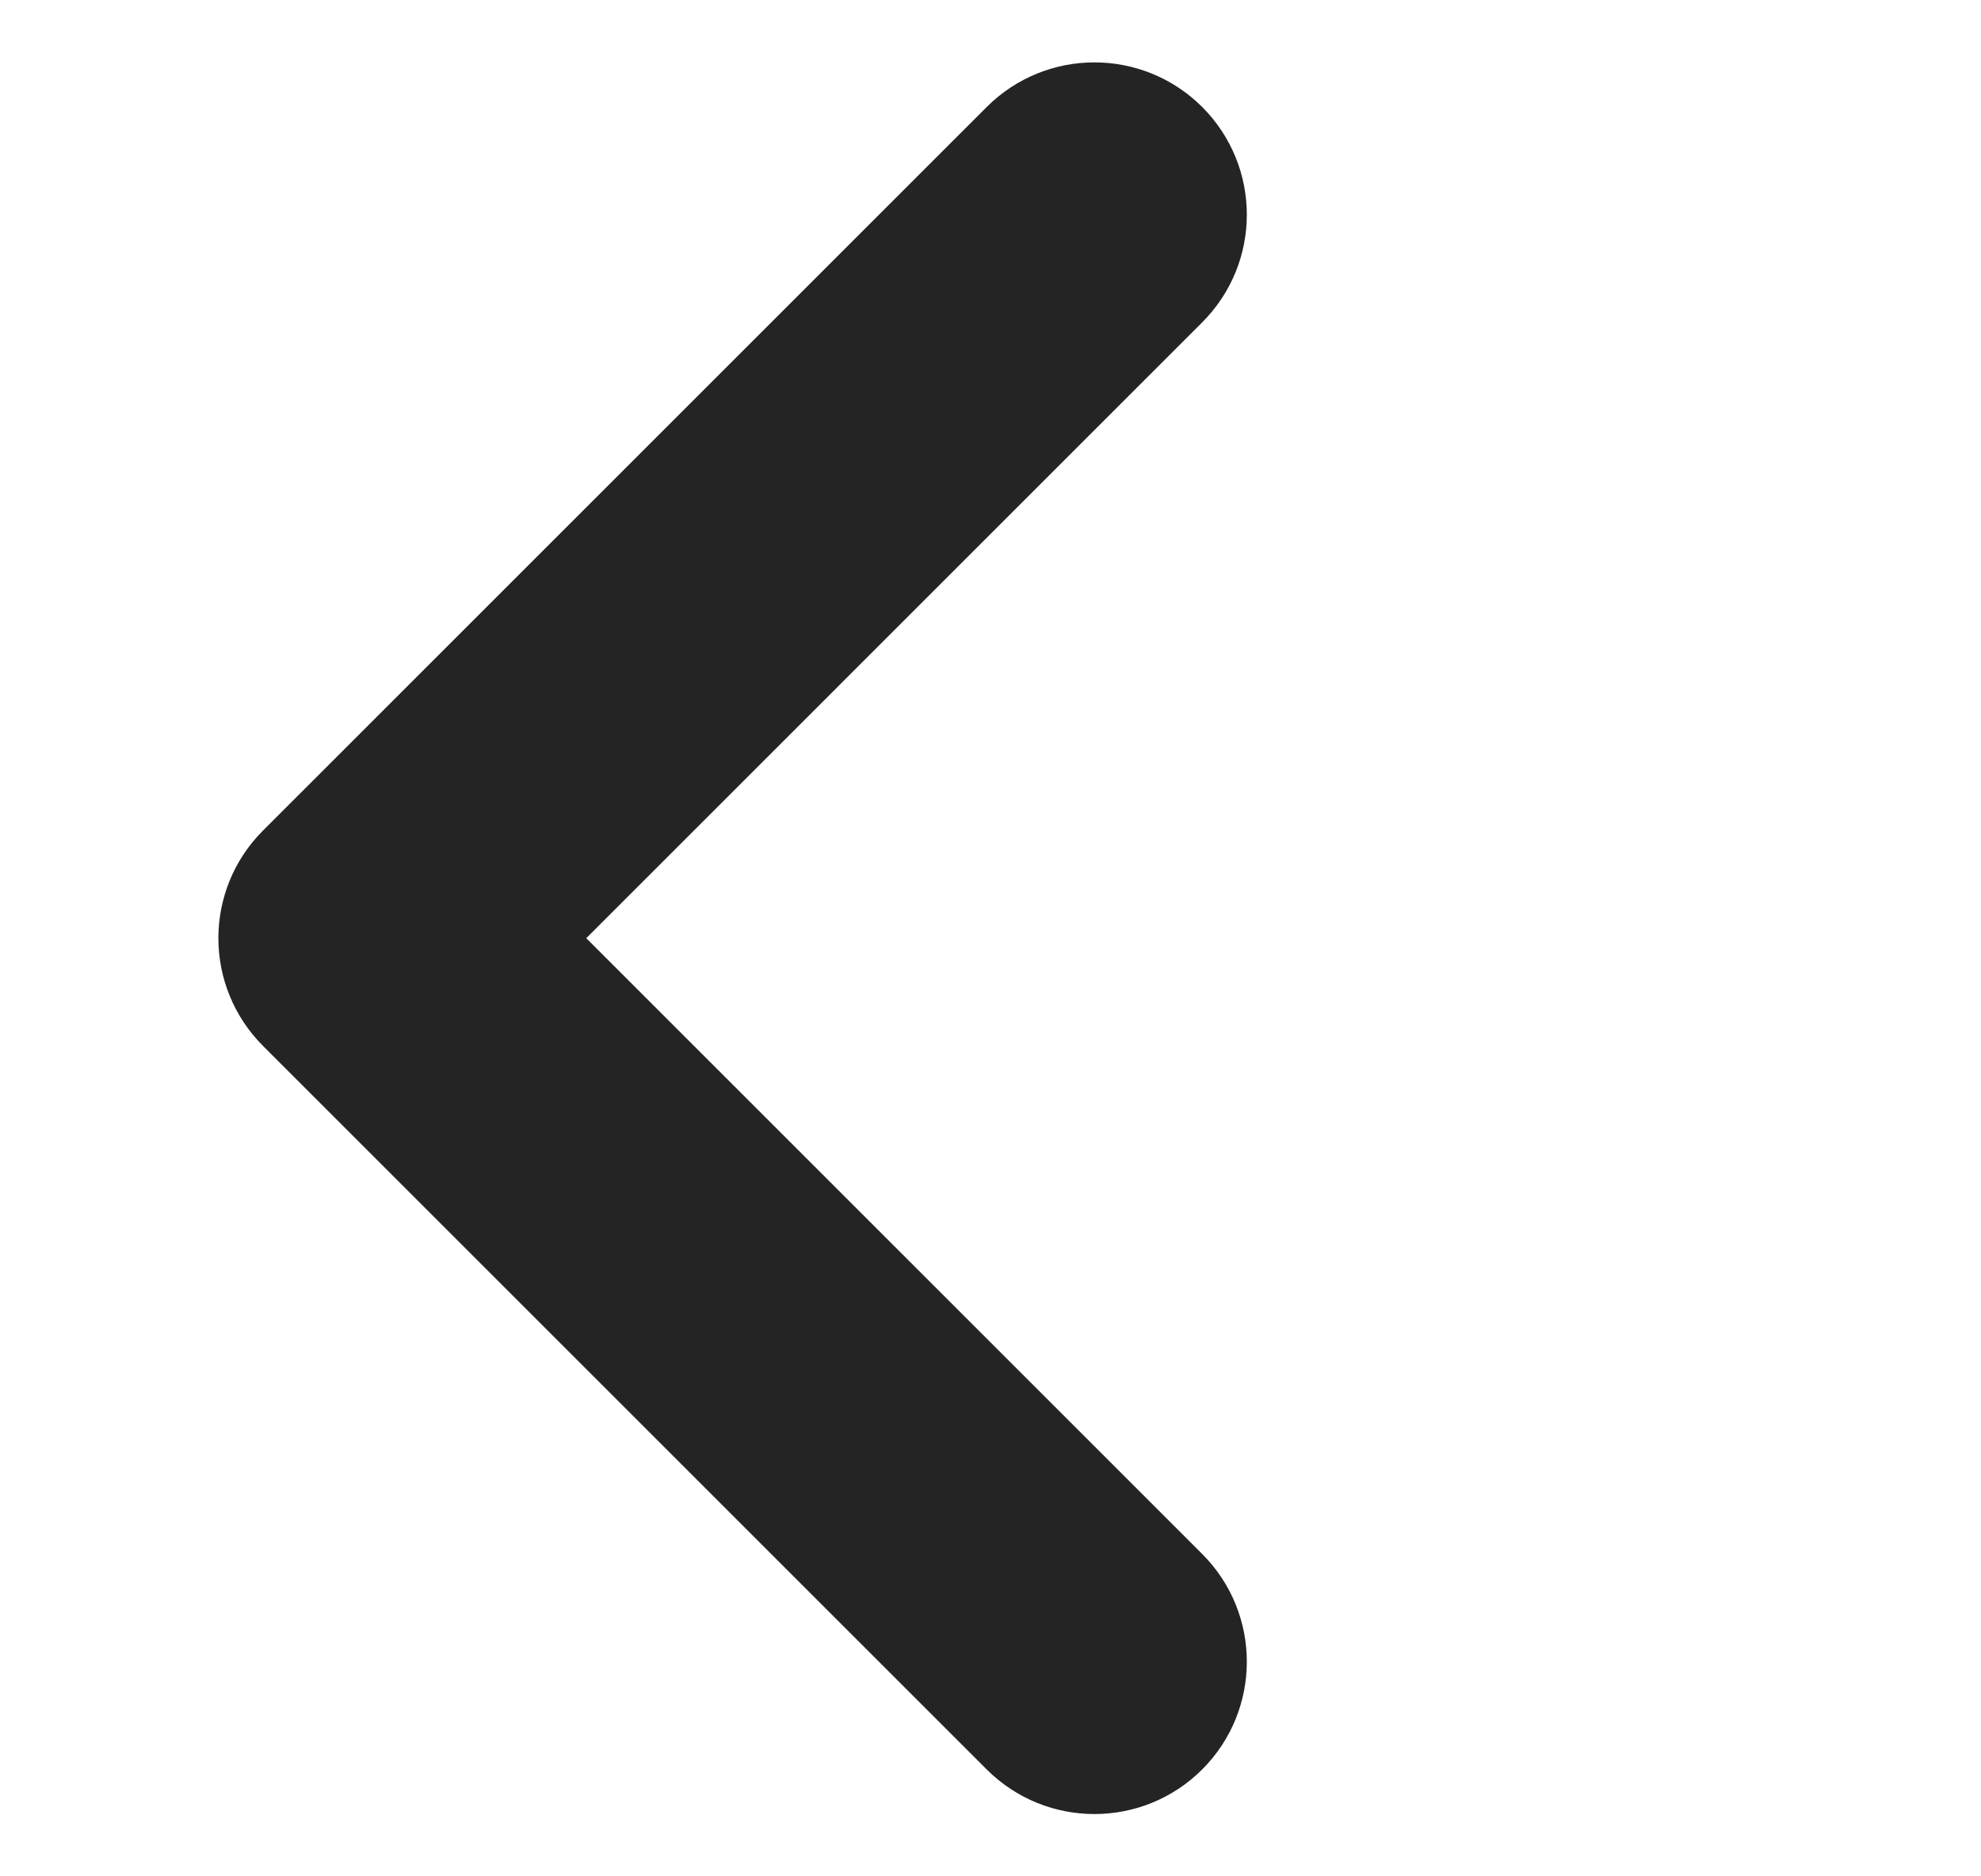 <svg width="19" height="18" viewBox="0 0 19 18" fill="none" xmlns="http://www.w3.org/2000/svg">
<g id="Frame" clip-path="url(#clip0_178_1775)">
<path id="Vector" d="M11.272 15.166L5.106 9L11.272 2.834C11.7 2.406 11.7 1.713 11.272 1.285C10.844 0.857 10.15 0.857 9.722 1.285L2.781 8.226C2.567 8.44 2.46 8.72 2.46 9C2.46 9.28 2.567 9.561 2.781 9.775L9.722 16.716C10.15 17.144 10.844 17.144 11.272 16.716C11.7 16.288 11.7 15.594 11.272 15.166Z" fill="#242424" stroke="#242424" stroke-width="0.731"/>
</g>
<defs>
<clipPath id="clip0_178_1775">
<rect width="17.535" height="17.535" fill="white" transform="matrix(0 1 -1 0 18.242 0.233)"/>
</clipPath>
</defs>
</svg>
